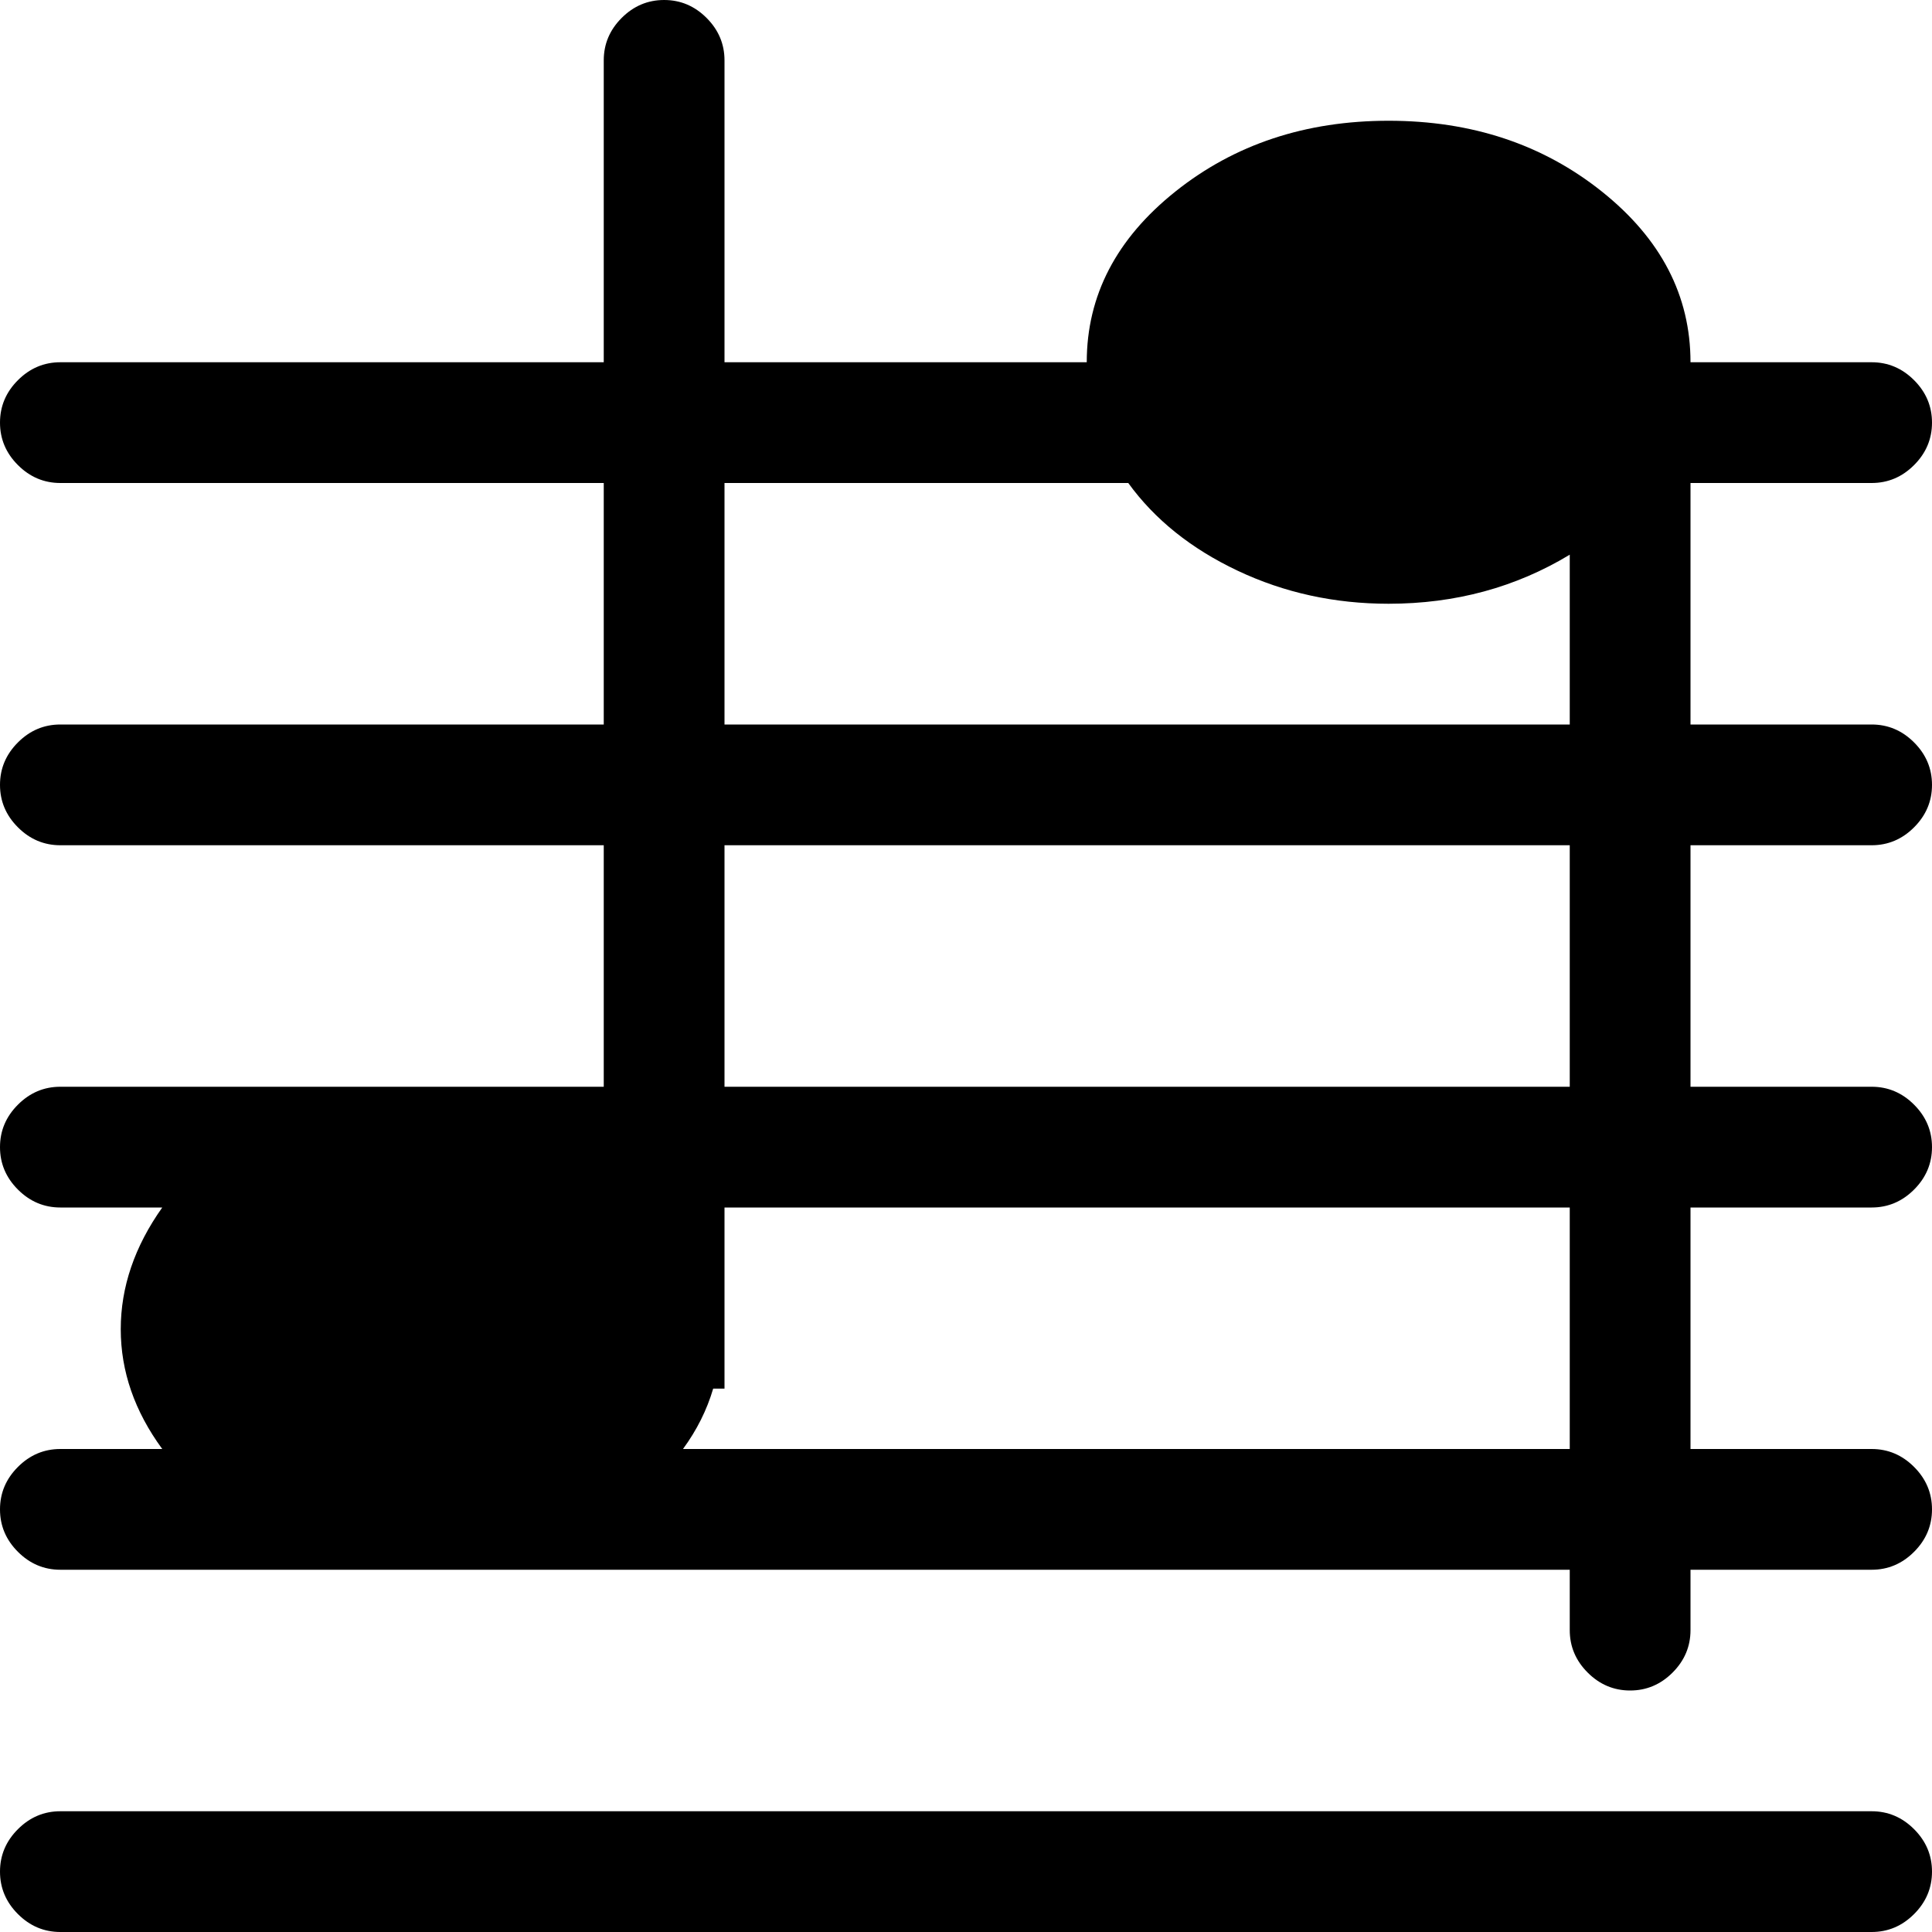 <svg xmlns="http://www.w3.org/2000/svg" xmlns:xlink="http://www.w3.org/1999/xlink" width="1024" height="1024" viewBox="0 0 1024 1024"><path fill="currentColor" d="M992 768q13 0 22.5 9.5t9.5 22.5t-9.5 22.5T992 832h-96v32q0 13-9.5 22.5T864 896t-22.5-9.5T832 864v-32H32q-13 0-22.5-9.5T0 800t9.5-22.5T32 768h54q-22-30-22-63.5T86 640H32q-13 0-22.5-9.5T0 608t9.5-22.5T32 576h288V448H32q-13 0-22.5-9.5T0 416t9.5-22.5T32 384h288V256H32q-13 0-22.5-9.5T0 224t9.5-22.5T32 192h288V32q0-13 9.5-22.5T352 0t22.5 9.5T384 32v160h192q0-53 47-90.5T736 64t113 37.5t47 90.5h96q13 0 22.5 9.5t9.5 22.5t-9.5 22.5T992 256h-96v128h96q13 0 22.5 9.5t9.5 22.5t-9.5 22.5T992 448h-96v128h96q13 0 22.5 9.5t9.5 22.5t-9.5 22.5T992 640h-96v128zM832 294q-43 26-96 26q-43 0-80-17.5T598 256H384v128h448zm0 154H384v128h448zm0 192H384v96h-6q-5 17-16 32h470zM32 960h960q13 0 22.5 9.5t9.5 22.5t-9.5 22.5t-22.5 9.5H32q-13 0-22.5-9.5T0 992t9.5-22.5T32 960"/></svg>
